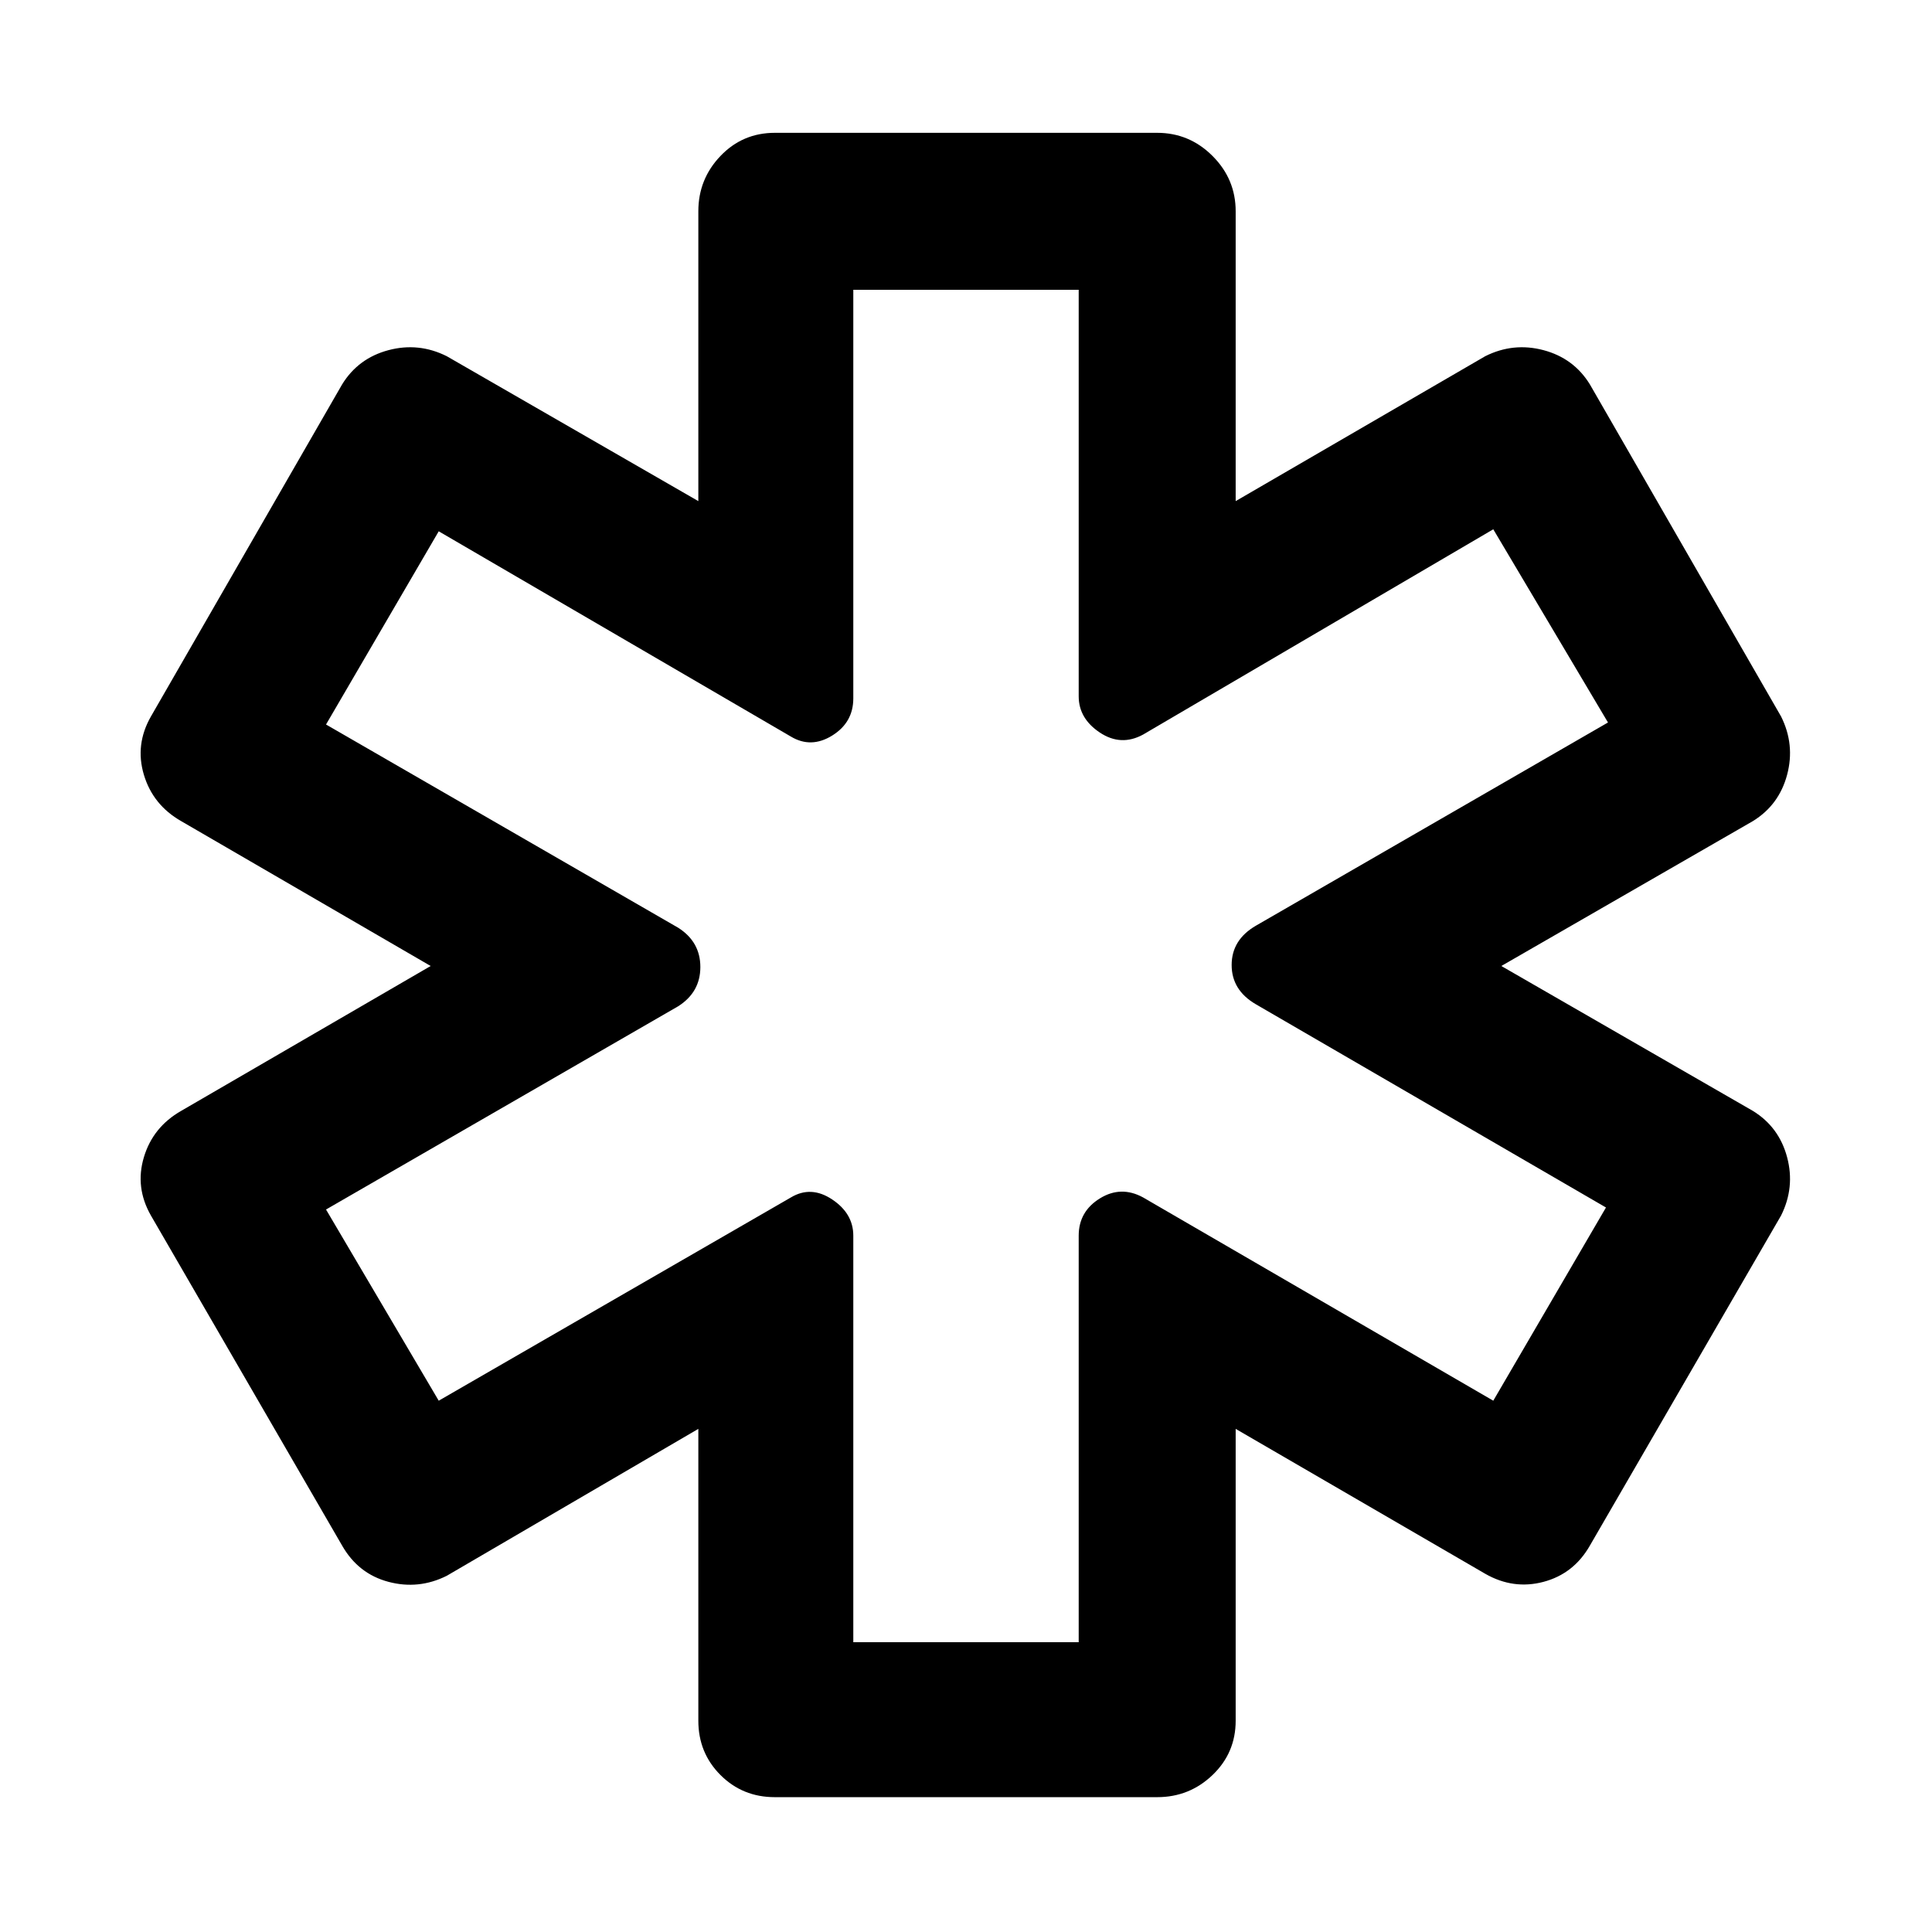 <svg xmlns="http://www.w3.org/2000/svg" height="48" width="48"><path d="M19.25 44.65Q18.45 44.65 17.9 44.1Q17.35 43.55 17.35 42.75V35.5L11.1 39.15Q10.4 39.5 9.65 39.3Q8.9 39.1 8.5 38.4L3.75 30.2Q3.35 29.5 3.575 28.75Q3.8 28 4.5 27.6L10.7 24L4.5 20.4Q3.8 20 3.575 19.25Q3.35 18.5 3.75 17.8L8.5 9.55Q8.9 8.9 9.65 8.7Q10.4 8.5 11.1 8.85L17.35 12.45V5.25Q17.35 4.45 17.9 3.875Q18.45 3.3 19.25 3.3H28.75Q29.55 3.3 30.125 3.875Q30.7 4.45 30.7 5.25V12.45L36.9 8.85Q37.6 8.5 38.35 8.7Q39.1 8.9 39.5 9.55L44.25 17.8Q44.6 18.5 44.4 19.25Q44.2 20 43.55 20.4L37.3 24L43.55 27.6Q44.2 28 44.4 28.75Q44.6 29.5 44.25 30.2L39.5 38.4Q39.1 39.1 38.35 39.3Q37.6 39.5 36.9 39.1L30.7 35.5V42.75Q30.7 43.55 30.125 44.1Q29.55 44.65 28.75 44.65ZM21.2 40.8H26.8V30.7Q26.8 30.1 27.325 29.775Q27.85 29.45 28.4 29.75L37.1 34.8L39.9 30L31.2 24.95Q30.6 24.6 30.6 23.975Q30.6 23.35 31.2 23L39.95 17.95L37.1 13.15L28.4 18.25Q27.85 18.55 27.325 18.2Q26.8 17.85 26.8 17.3V7.2H21.2V17.35Q21.2 17.95 20.675 18.275Q20.15 18.6 19.65 18.3L10.9 13.2L8.1 18L16.85 23.05Q17.4 23.4 17.4 24.025Q17.4 24.65 16.85 25L8.1 30.05L10.9 34.8L19.65 29.75Q20.15 29.45 20.675 29.8Q21.2 30.15 21.2 30.7ZM24 24Q24 24 24 24Q24 24 24 24Q24 24 24 24Q24 24 24 24Q24 24 24 24Q24 24 24 24Q24 24 24 24Q24 24 24 24Q24 24 24 24Q24 24 24 24Q24 24 24 24Q24 24 24 24Z"/></svg>